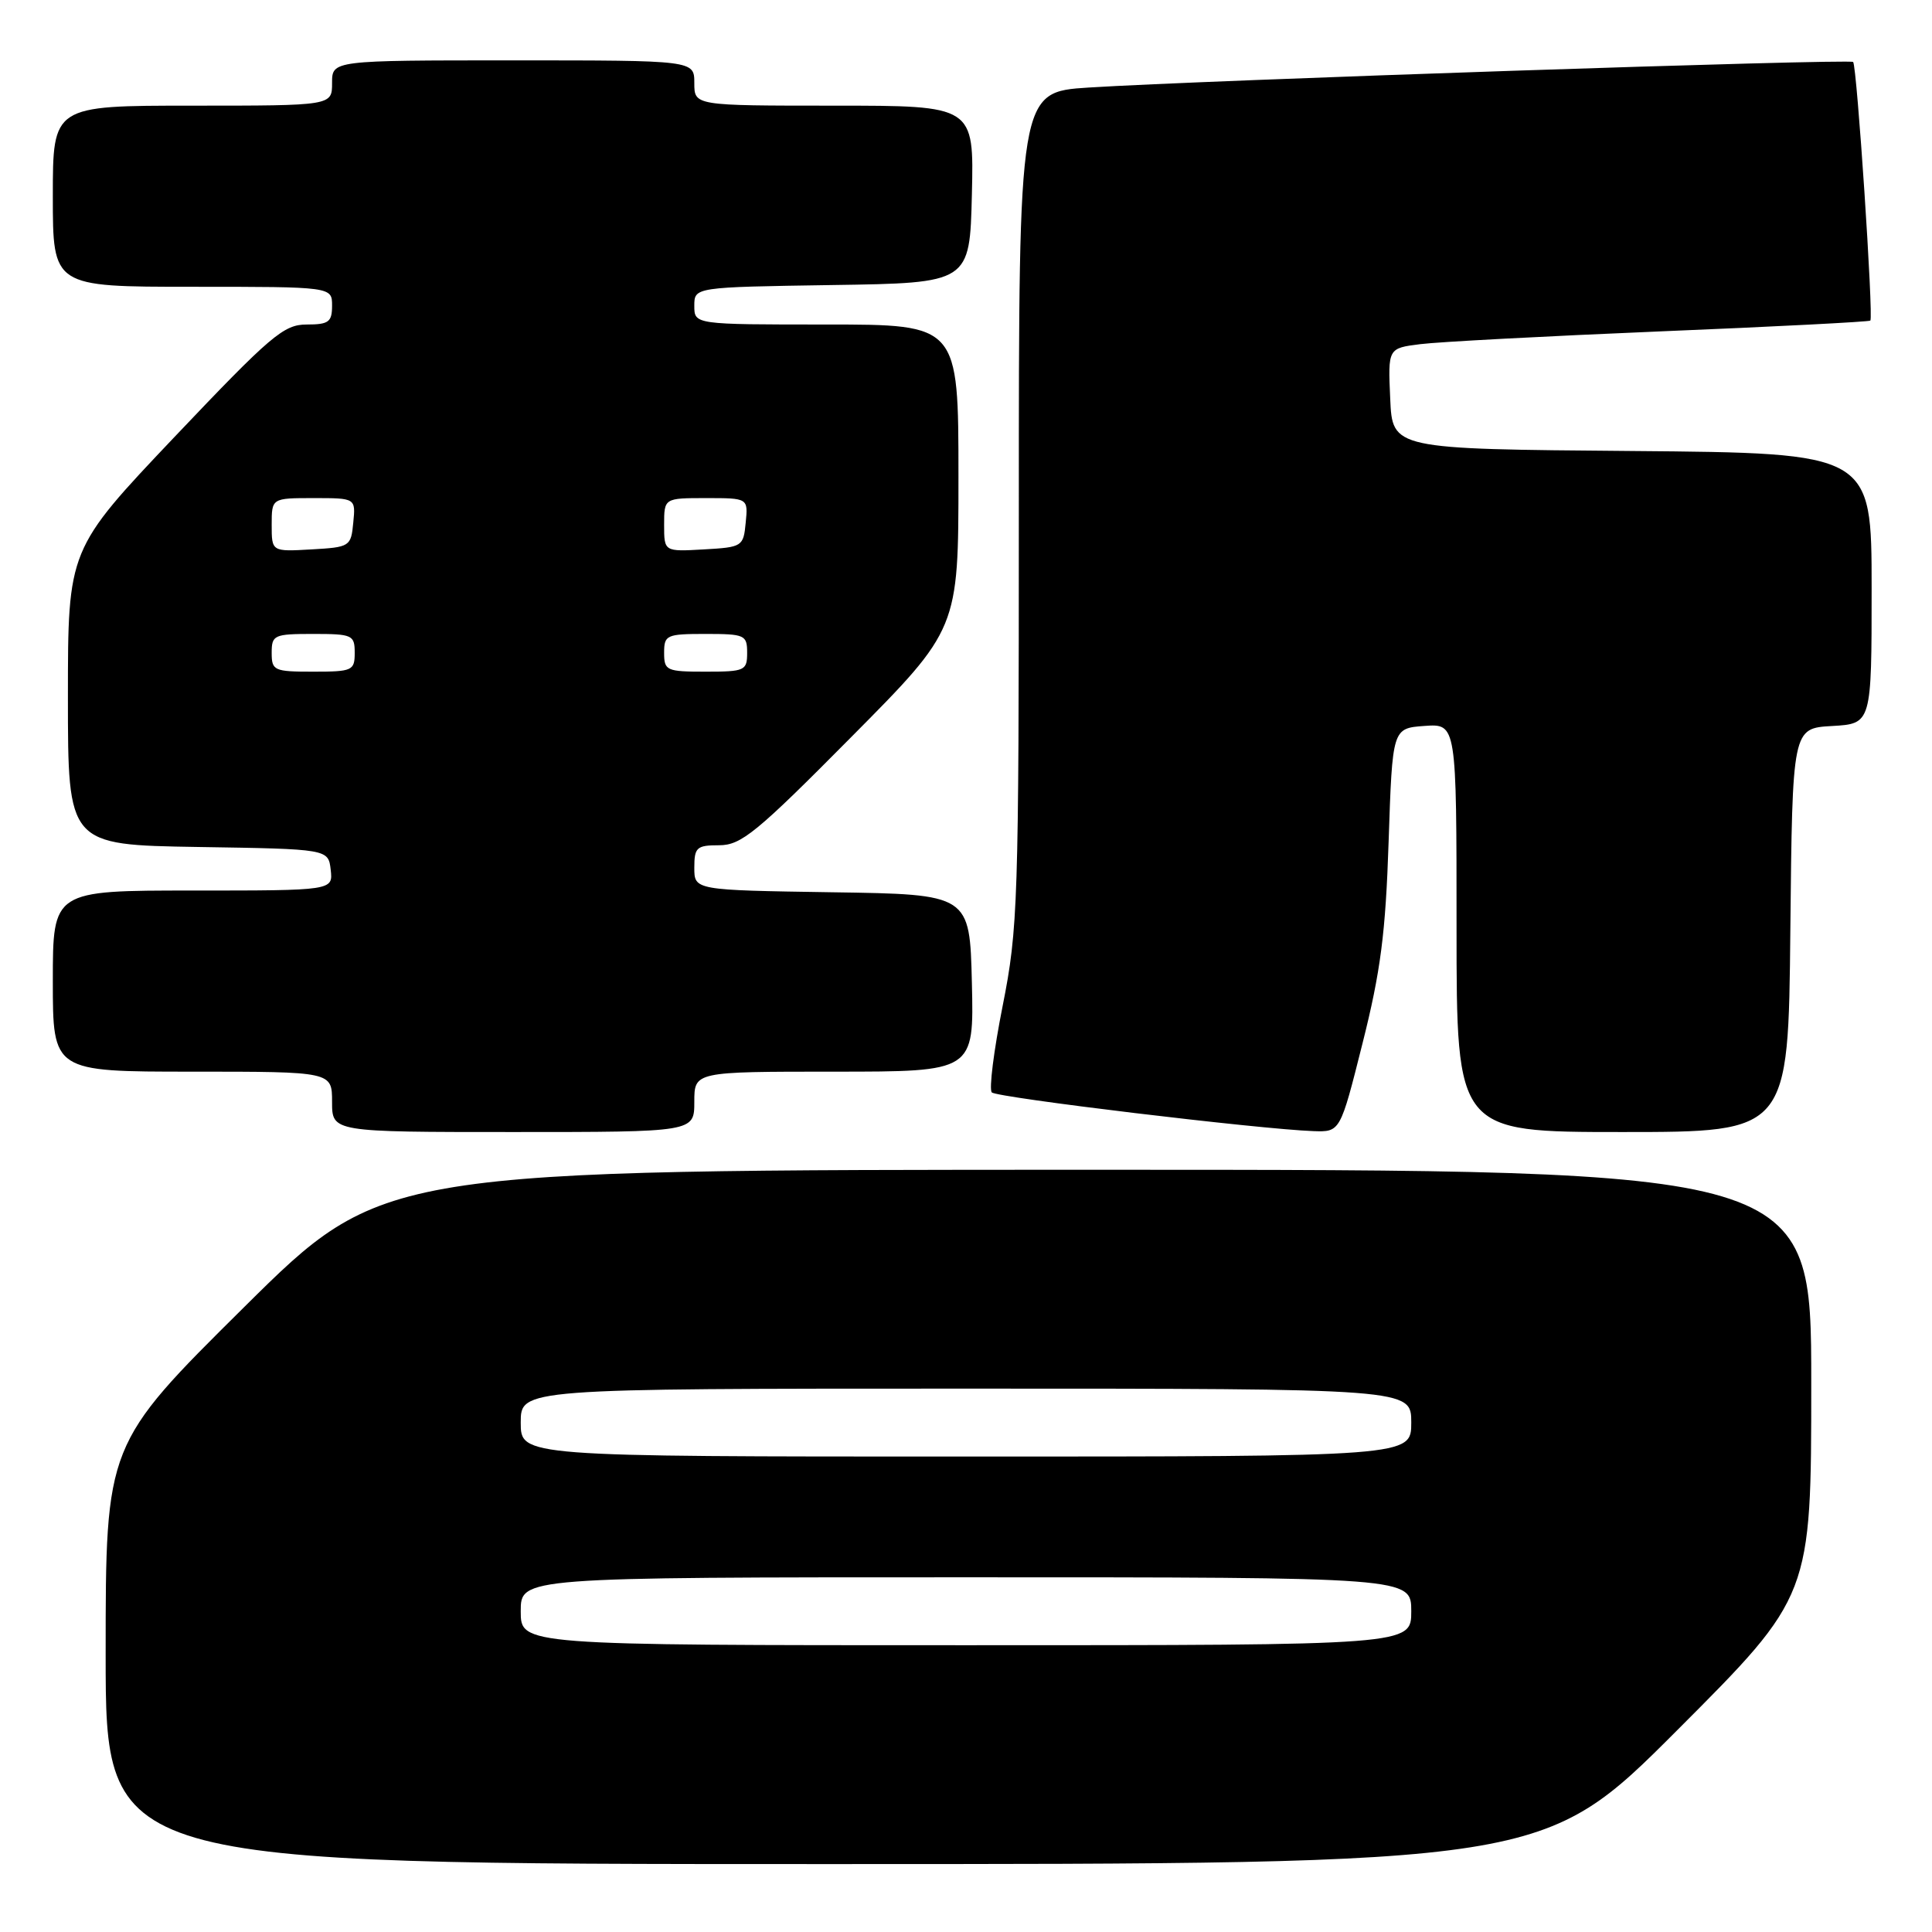 <?xml version="1.0" encoding="UTF-8" standalone="no"?>
<!DOCTYPE svg PUBLIC "-//W3C//DTD SVG 1.1//EN" "http://www.w3.org/Graphics/SVG/1.1/DTD/svg11.dtd" >
<svg xmlns="http://www.w3.org/2000/svg" xmlns:xlink="http://www.w3.org/1999/xlink" version="1.1" viewBox="0 0 256 256">
 <g >
 <path fill="currentColor"
d=" M 222.26 229.24 C 240.00 211.48 240.00 211.48 240.00 183.24 C 240.00 155.00 240.00 155.00 145.36 155.00 C 50.72 155.00 50.72 155.00 32.36 173.19 C 14.00 191.38 14.00 191.38 14.00 219.19 C 14.00 247.00 14.00 247.00 109.26 247.00 C 204.52 247.00 204.52 247.00 222.26 229.24 Z  M 92.00 146.00 C 92.00 142.00 92.00 142.00 110.53 142.00 C 129.06 142.00 129.06 142.00 128.78 130.25 C 128.50 118.50 128.50 118.50 110.25 118.23 C 92.00 117.95 92.00 117.95 92.00 114.98 C 92.00 112.28 92.31 112.00 95.29 112.00 C 98.21 112.00 100.24 110.34 112.79 97.67 C 127.00 83.35 127.00 83.35 127.00 63.17 C 127.00 43.00 127.00 43.00 109.50 43.00 C 92.00 43.00 92.00 43.00 92.00 40.52 C 92.00 38.05 92.00 38.05 110.25 37.77 C 128.50 37.50 128.50 37.50 128.78 25.75 C 129.06 14.00 129.06 14.00 110.53 14.00 C 92.00 14.00 92.00 14.00 92.00 11.00 C 92.00 8.00 92.00 8.00 68.00 8.00 C 44.00 8.00 44.00 8.00 44.00 11.00 C 44.00 14.00 44.00 14.00 25.50 14.00 C 7.00 14.00 7.00 14.00 7.00 26.00 C 7.00 38.00 7.00 38.00 25.50 38.00 C 44.00 38.00 44.00 38.00 44.00 40.50 C 44.00 42.67 43.56 43.00 40.63 43.00 C 37.59 43.00 35.89 44.45 23.13 57.89 C 9.00 72.79 9.00 72.79 9.00 92.37 C 9.00 111.95 9.00 111.95 26.25 112.23 C 43.50 112.50 43.50 112.50 43.82 115.25 C 44.13 118.00 44.13 118.00 25.57 118.00 C 7.00 118.00 7.00 118.00 7.00 130.00 C 7.00 142.00 7.00 142.00 25.50 142.00 C 44.00 142.00 44.00 142.00 44.00 146.00 C 44.00 150.00 44.00 150.00 68.00 150.00 C 92.00 150.00 92.00 150.00 92.00 146.00 Z  M 180.54 138.25 C 182.94 128.73 183.60 123.65 184.00 111.50 C 184.50 96.50 184.50 96.50 188.75 96.19 C 193.00 95.89 193.00 95.89 193.00 122.94 C 193.00 150.00 193.00 150.00 214.98 150.00 C 236.97 150.00 236.97 150.00 237.23 123.25 C 237.50 96.50 237.50 96.50 242.75 96.20 C 248.00 95.90 248.00 95.90 248.00 77.96 C 248.00 60.03 248.00 60.03 216.25 59.76 C 184.50 59.50 184.50 59.50 184.21 52.82 C 183.91 46.14 183.91 46.14 188.21 45.60 C 190.57 45.30 204.88 44.54 220.00 43.91 C 235.12 43.29 247.65 42.64 247.83 42.48 C 248.27 42.07 246.05 8.72 245.55 8.21 C 245.10 7.77 159.34 10.64 144.25 11.60 C 135.00 12.19 135.00 12.19 135.00 67.34 C 135.00 119.73 134.89 123.04 132.86 133.27 C 131.68 139.20 131.03 144.36 131.42 144.75 C 132.11 145.44 166.91 149.63 174.04 149.88 C 177.59 150.00 177.59 150.00 180.54 138.25 Z  M 69.00 213.50 C 69.00 209.00 69.00 209.00 128.00 209.00 C 187.00 209.00 187.00 209.00 187.00 213.50 C 187.00 218.00 187.00 218.00 128.00 218.00 C 69.00 218.00 69.00 218.00 69.00 213.50 Z  M 69.00 188.50 C 69.00 184.00 69.00 184.00 128.00 184.00 C 187.00 184.00 187.00 184.00 187.00 188.50 C 187.00 193.00 187.00 193.00 128.00 193.00 C 69.00 193.00 69.00 193.00 69.00 188.50 Z  M 36.00 86.50 C 36.00 84.14 36.30 84.00 41.50 84.00 C 46.70 84.00 47.00 84.14 47.00 86.50 C 47.00 88.86 46.70 89.00 41.50 89.00 C 36.30 89.00 36.00 88.86 36.00 86.50 Z  M 88.00 86.50 C 88.00 84.14 88.30 84.00 93.50 84.00 C 98.70 84.00 99.00 84.14 99.00 86.50 C 99.00 88.86 98.70 89.00 93.50 89.00 C 88.30 89.00 88.00 88.86 88.00 86.50 Z  M 36.00 69.55 C 36.00 66.00 36.00 66.00 41.56 66.00 C 47.13 66.00 47.13 66.00 46.81 69.25 C 46.51 72.42 46.37 72.51 41.25 72.80 C 36.00 73.10 36.00 73.10 36.00 69.55 Z  M 88.00 69.55 C 88.00 66.00 88.00 66.00 93.56 66.00 C 99.13 66.00 99.13 66.00 98.81 69.25 C 98.51 72.42 98.37 72.51 93.25 72.80 C 88.00 73.10 88.00 73.10 88.00 69.55 Z "/>
</g>
</svg>